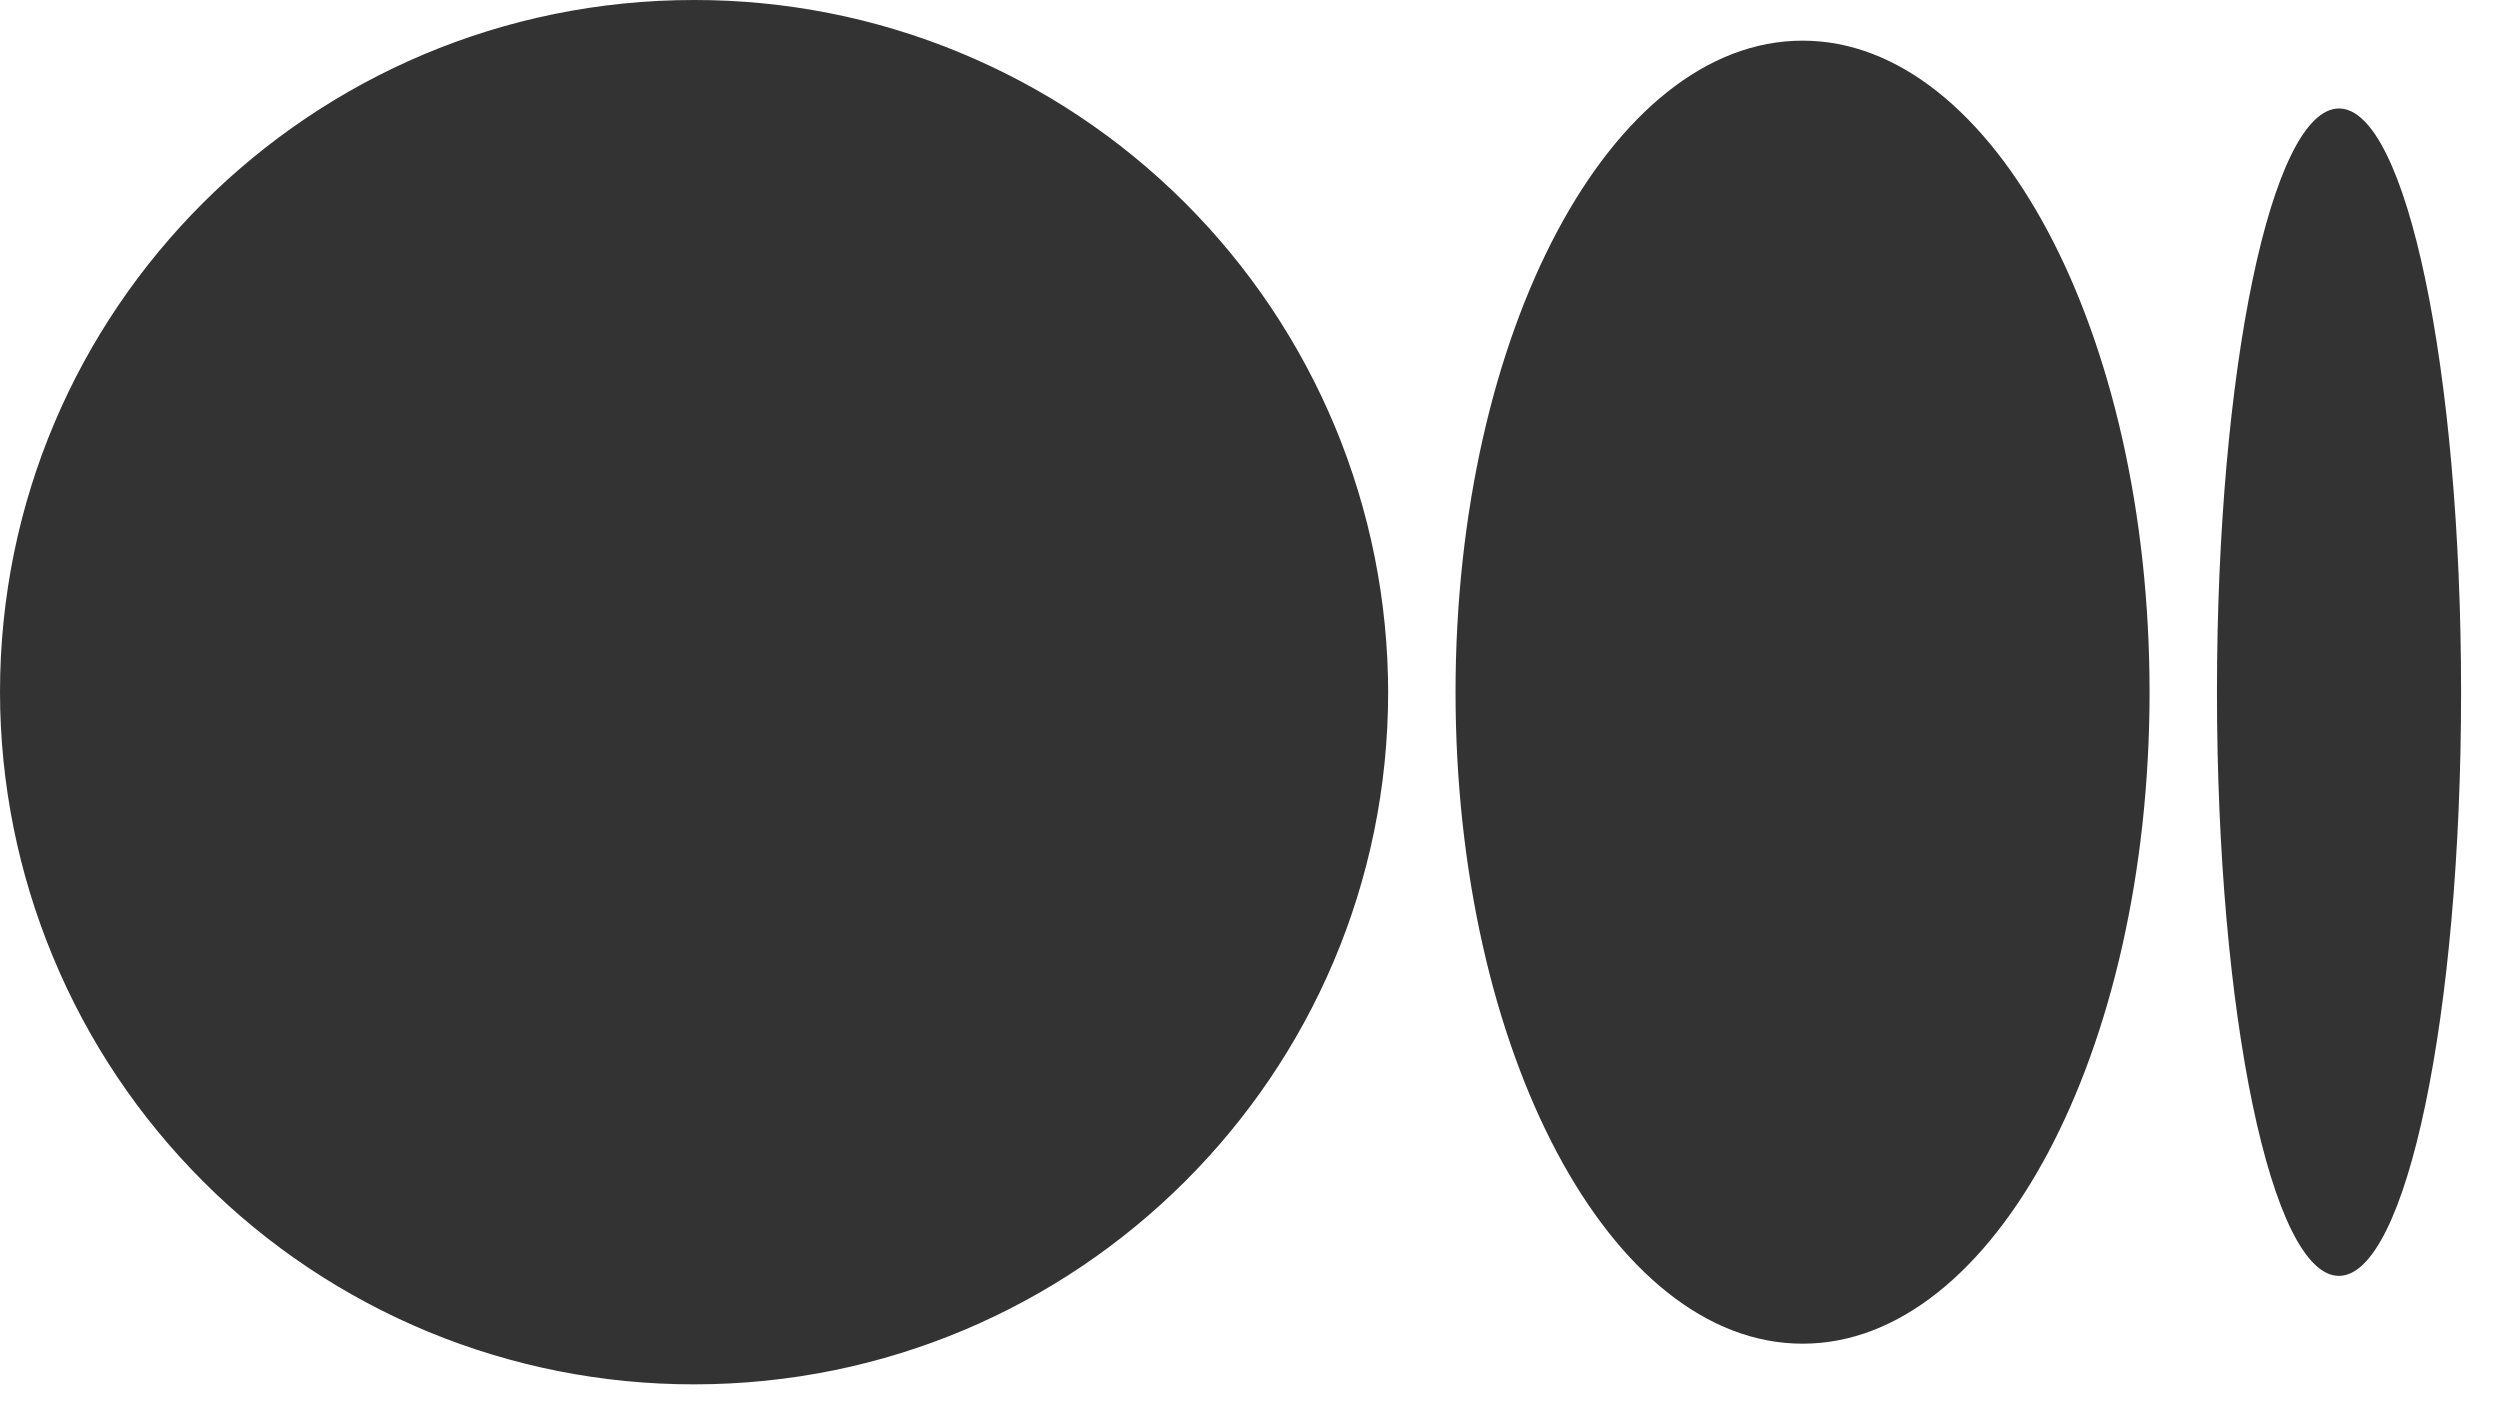 <svg width="23" height="13" viewBox="0 0 23 13" fill="none" xmlns="http://www.w3.org/2000/svg">
<path d="M12.771 6.368C12.771 9.884 9.913 12.736 6.385 12.736C5.548 12.737 4.718 12.573 3.944 12.254C3.17 11.934 2.466 11.466 1.874 10.874C1.281 10.283 0.81 9.581 0.489 8.807C0.167 8.034 0.001 7.205 0 6.368C0 2.85 2.858 7.70361e-06 6.385 7.70361e-06C7.222 -0.001 8.052 0.162 8.826 0.482C9.6 0.801 10.304 1.27 10.897 1.861C11.49 2.452 11.961 3.155 12.283 3.928C12.604 4.701 12.77 5.53 12.771 6.368ZM19.776 6.368C19.776 9.679 18.347 12.362 16.584 12.362C14.82 12.362 13.391 9.678 13.391 6.368C13.391 3.057 14.82 0.374 16.584 0.374C18.347 0.374 19.776 3.058 19.776 6.368ZM22.642 6.368C22.642 9.334 22.139 11.738 21.518 11.738C20.898 11.738 20.396 9.333 20.396 6.368C20.396 3.402 20.898 0.998 21.519 0.998C22.139 0.998 22.642 3.402 22.642 6.368Z" fill="black" fill-opacity="0.8"/>
</svg>

